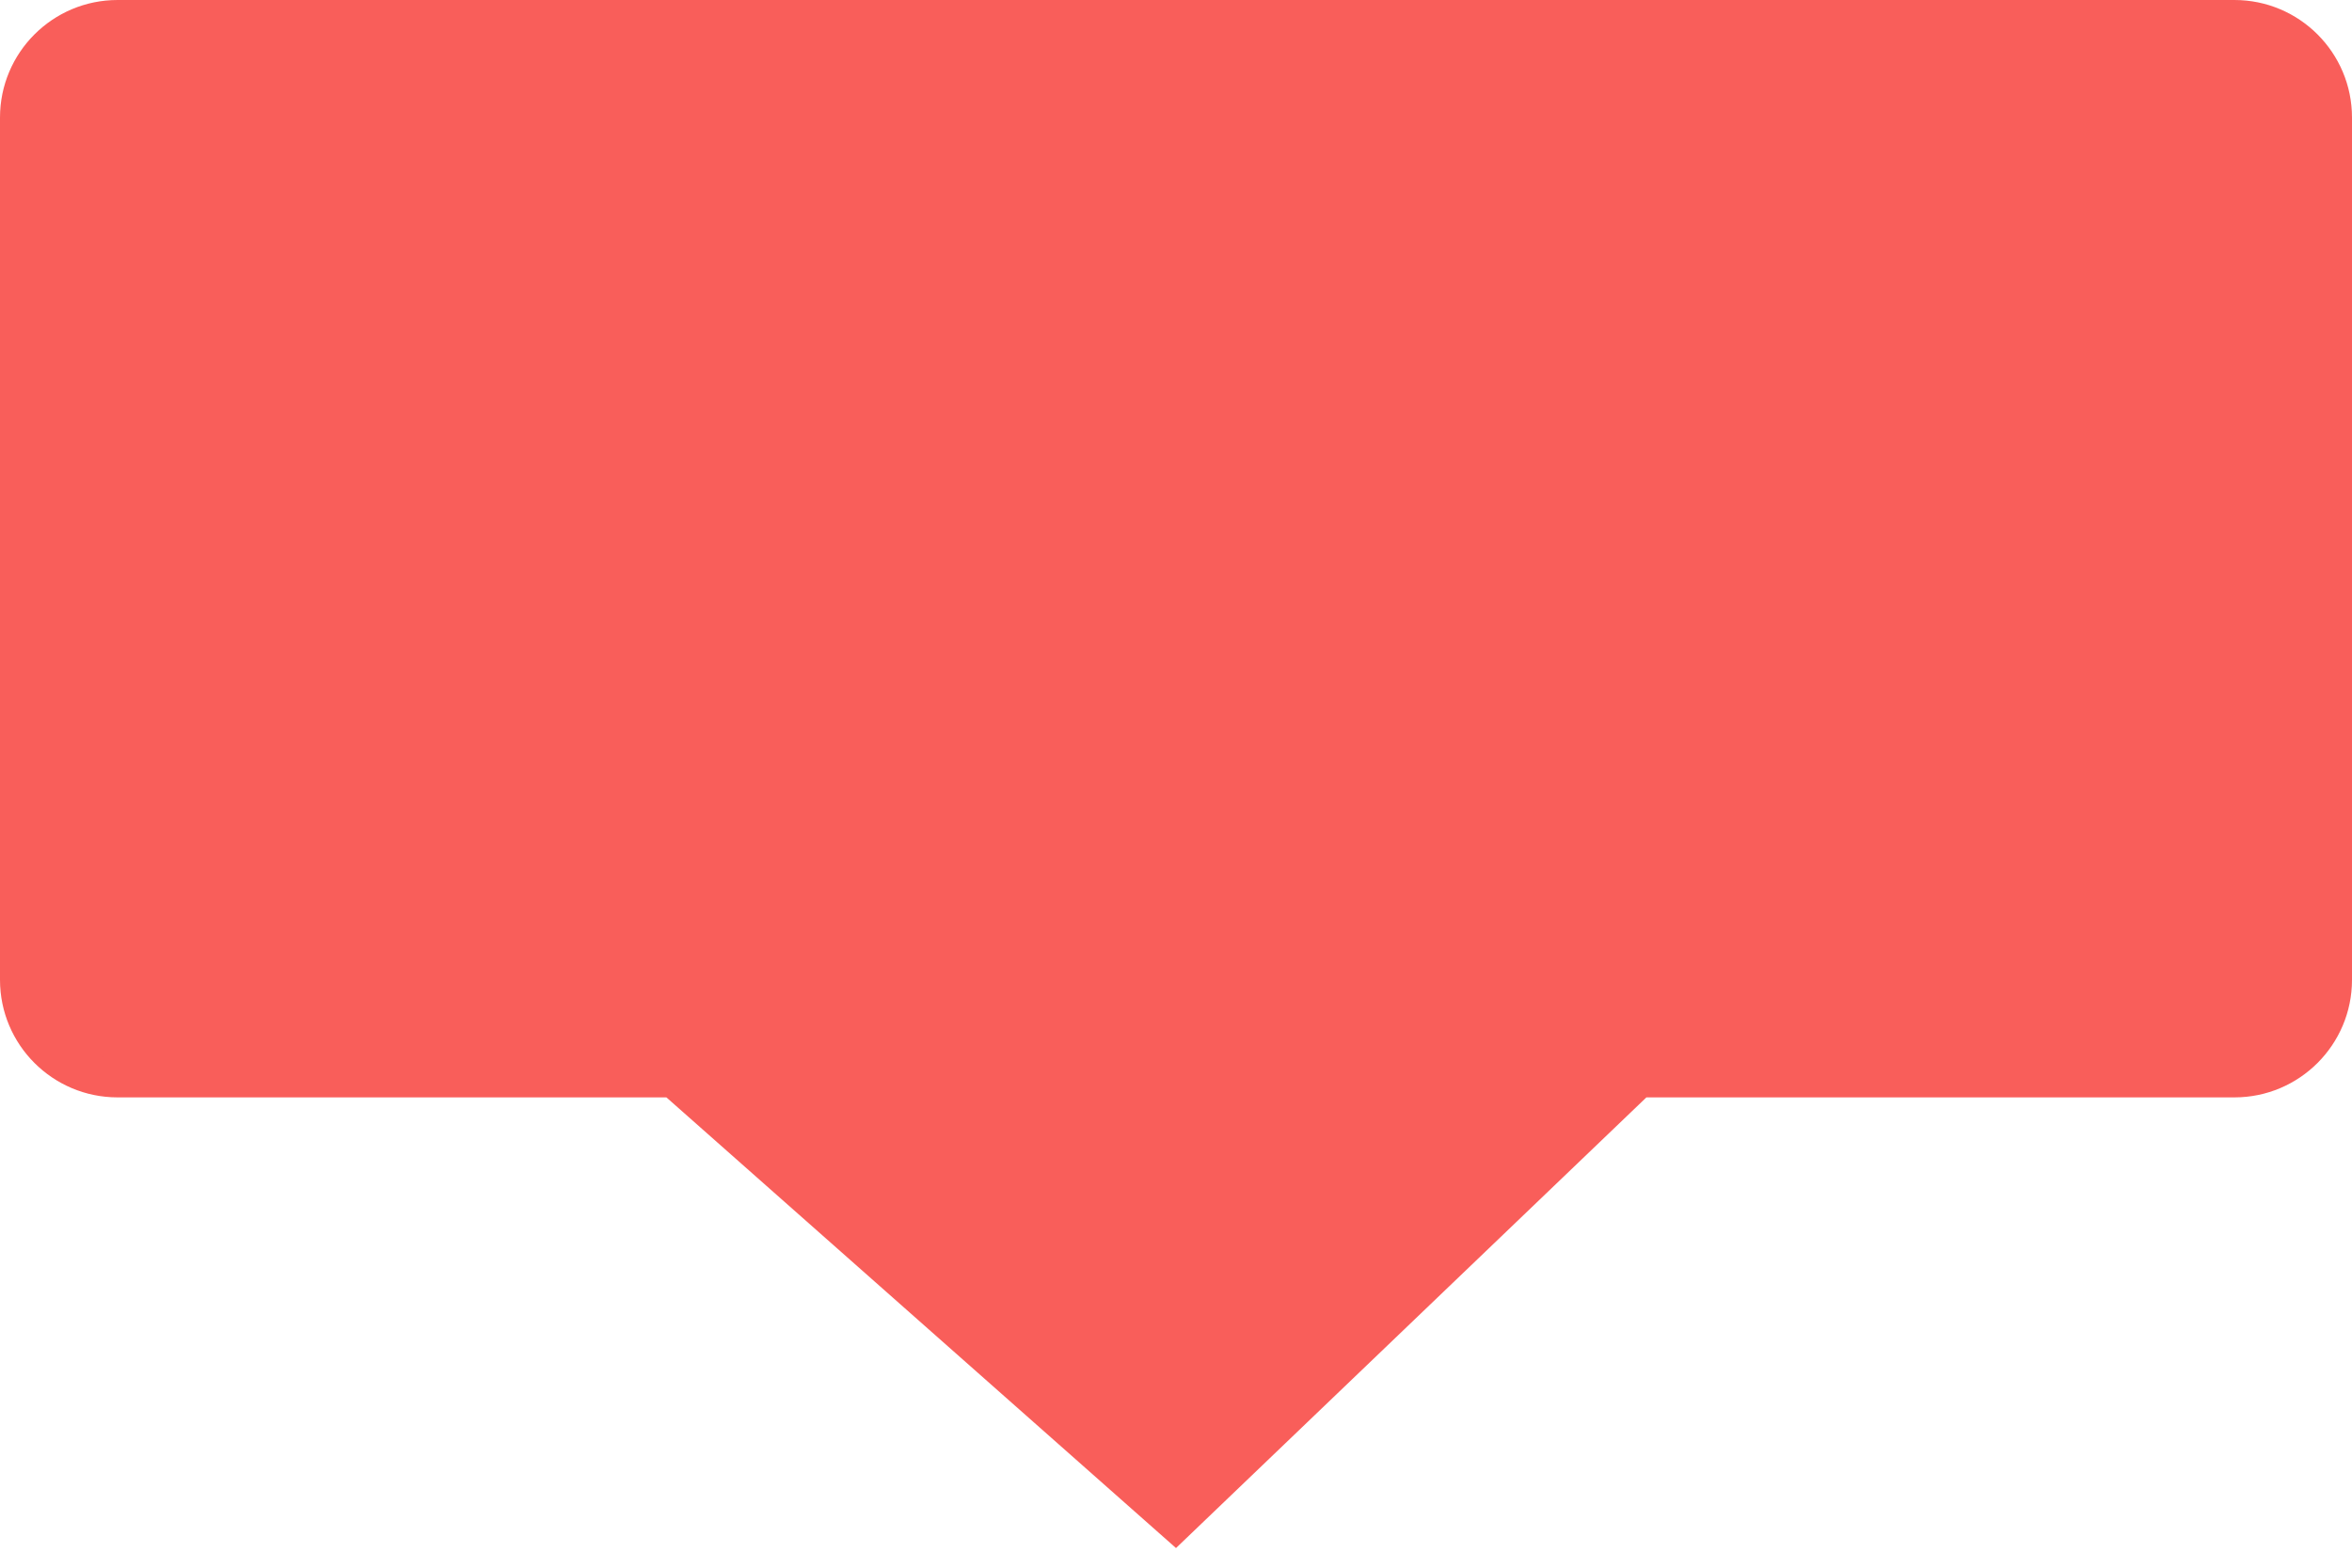 <svg xmlns="http://www.w3.org/2000/svg" xmlns:xlink="http://www.w3.org/1999/xlink" width="60" height="40" version="1.1"><g><path fill="#f95e5a" fill-rule="nonzero" stroke="none" d="M 676.5 1003 C 676.5 1003 676.5 981 676.5 981 C 676.5 979.619 677.619 978.5 679 978.5 C 679 978.5 733 978.5 733 978.5 C 734.381 978.5 735.5 979.619 735.5 981 C 735.5 981 735.5 1003 735.5 1003 C 735.5 1004.381 734.381 1005.5 733 1005.5 C 733 1005.5 717.799 1005.5 717.799 1005.5 C 717.799 1005.5 705.986 1016.819 705.986 1016.819 C 705.986 1016.819 693.189 1005.5 693.189 1005.5 C 693.189 1005.5 679 1005.5 679 1005.5 C 677.619 1005.5 676.5 1004.381 676.5 1003 Z" transform="matrix(1 0 0 1 -676 -978 )"/><path fill="#f95e5a" fill-rule="nonzero" stroke="none" d="M 676 1003 C 676 1003 676 981 676 981 C 676 979.343 677.343 978 679 978 C 679 978 733 978 733 978 C 734.657 978 736 979.343 736 981 C 736 981 736 1003 736 1003 C 736 1004.657 734.657 1006 733 1006 C 733 1006 718 1006 718 1006 C 718 1006 706 1017.499 706 1017.499 C 706 1017.499 693 1006 693 1006 C 693 1006 679 1006 679 1006 C 677.343 1006 676 1004.657 676 1003 Z M 677 1003 C 677 1004.105 677.895 1005 679 1005 C 679 1005 693.379 1005 693.379 1005 C 693.379 1005 705.973 1016.14 705.973 1016.14 C 705.973 1016.14 717.598 1005 717.598 1005 C 717.598 1005 733 1005 733 1005 C 734.105 1005 735 1004.105 735 1003 C 735 1003 735 981 735 981 C 735 979.895 734.105 979 733 979 C 733 979 679 979 679 979 C 677.895 979 677 979.895 677 981 C 677 981 677 1003 677 1003 Z" transform="matrix(1 0 0 1 -676 -978 )"/></g></svg>
